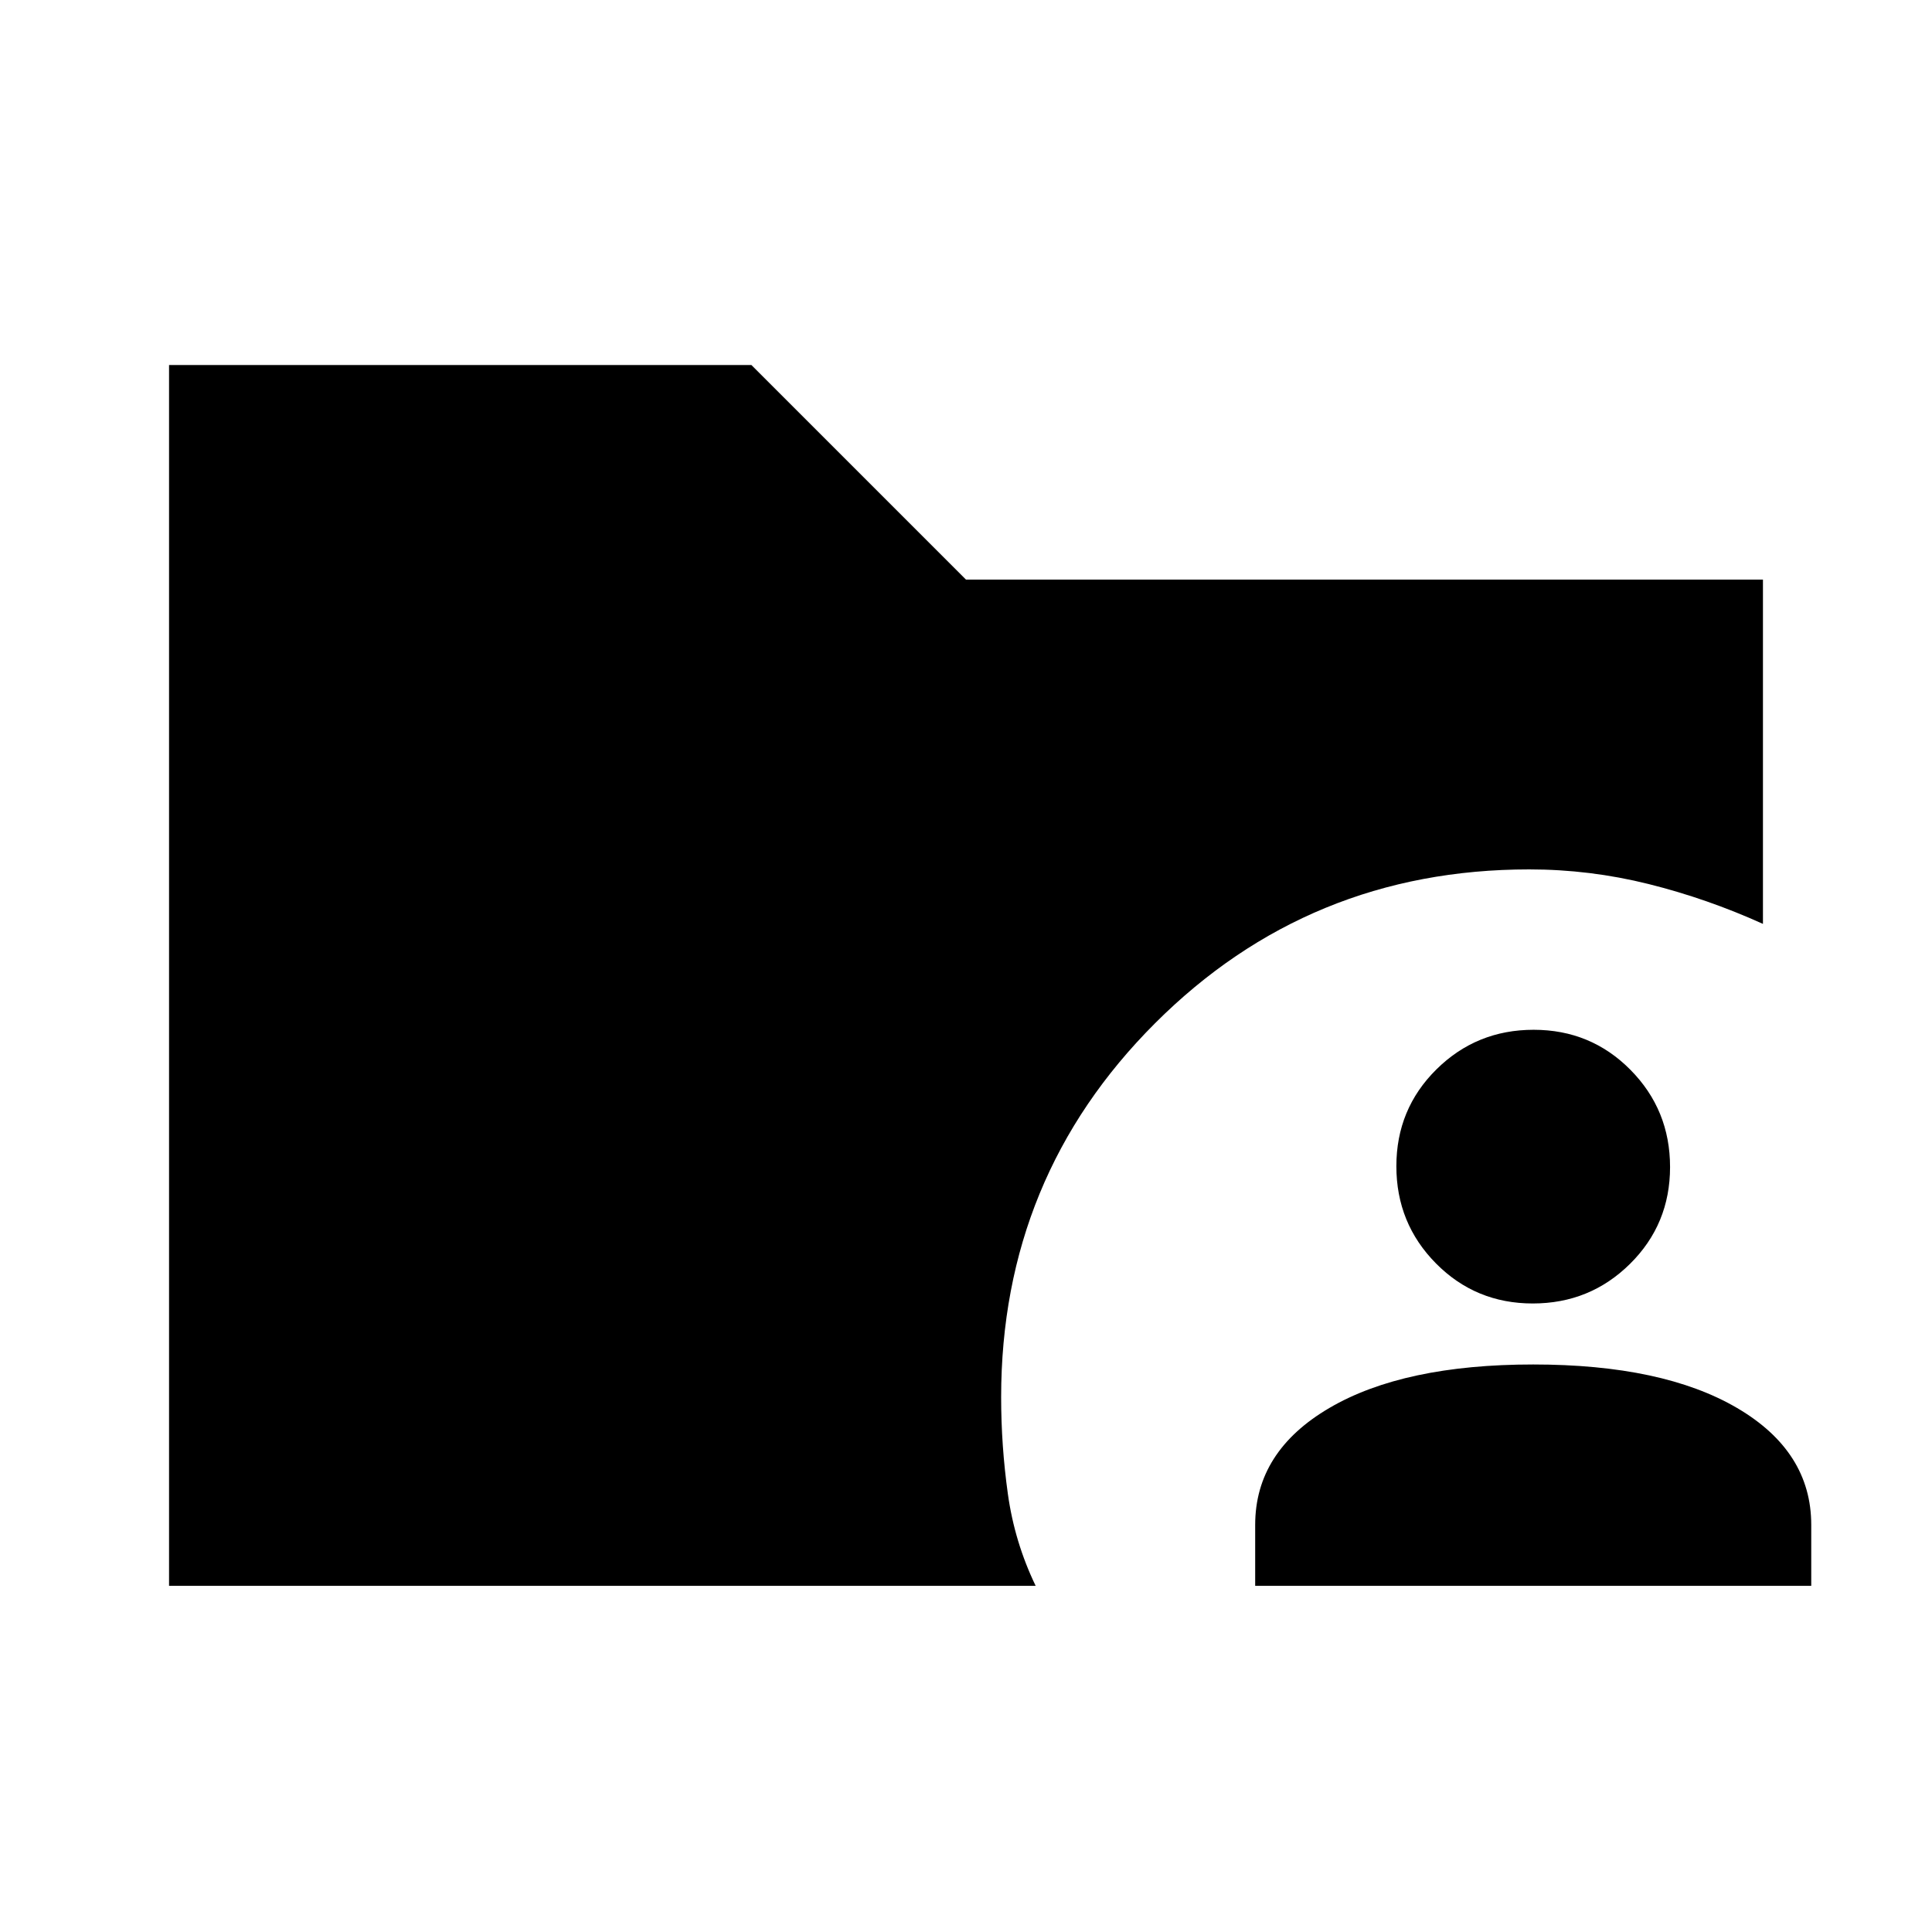<svg xmlns="http://www.w3.org/2000/svg" height="20" viewBox="0 96 960 960" width="20"><path d="M623.693 883.999v-30.308q0-36.489 36.884-58.09Q697.461 774 761.846 774q64.384 0 101.268 21.601 36.885 21.601 36.885 58.09v30.308H623.693Zm137.94-140.308q-28.416 0-48.101-19.897-19.686-19.898-19.686-48.314t19.898-48.102q19.898-19.685 48.314-19.685t48.102 19.898q19.685 19.897 19.685 48.314 0 28.416-19.898 48.101t-48.314 19.685ZM84.001 883.999V277.387h289.385L480 384.001h395.999v171.075q-27.693-12.538-56.838-19.807Q790.015 528 759.846 528q-109.426 0-185.905 76.442-76.479 76.441-76.479 185.814 0 24.138 3.346 48.094t13.807 45.649H84.001Z"/></svg>